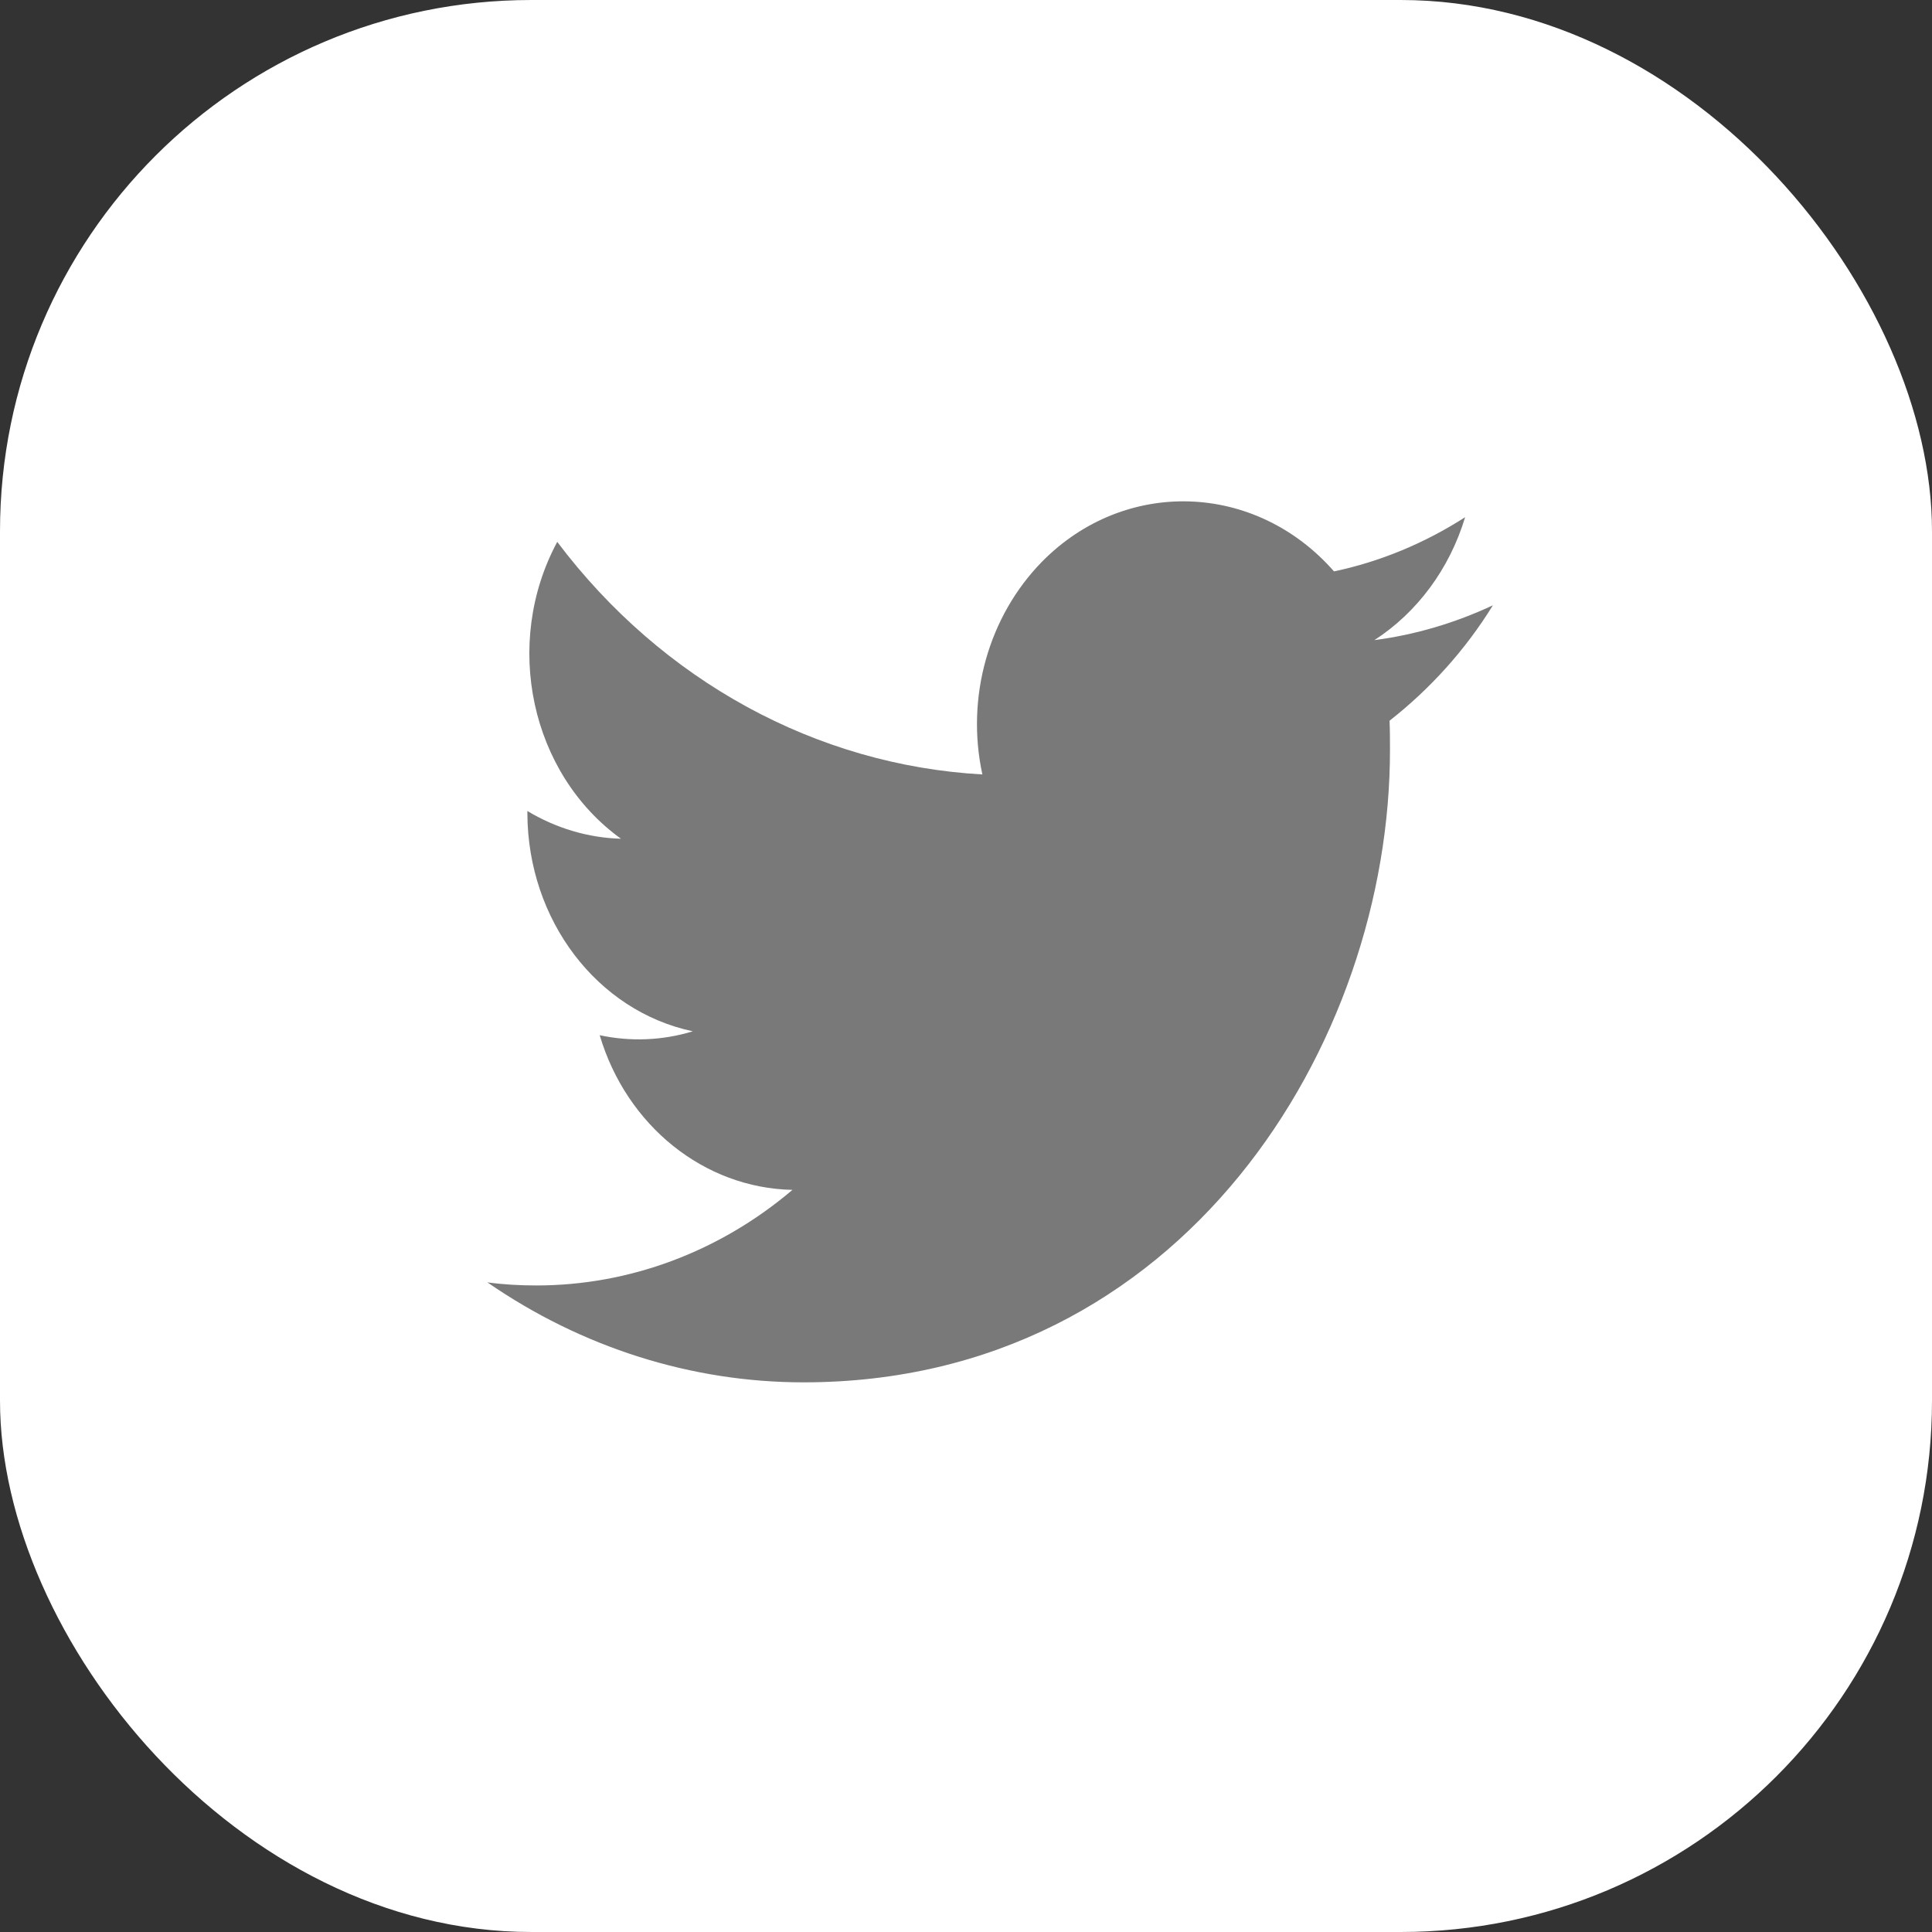 <svg width="40" height="40" viewBox="0 0 40 40" fill="none" xmlns="http://www.w3.org/2000/svg">
<rect x="0" y="0" width="40" height="40" fill="#333333" stroke="none"/>
<rect width="40" height="40" rx="11" fill="white"/>
<g clip-path="url(#clip0_2003_5)">
<path d="M28.769 14.922C28.778 15.122 28.778 15.313 28.778 15.515C28.786 21.598 24.491 28.62 16.635 28.62C14.319 28.62 12.044 27.899 10.091 26.55C10.429 26.596 10.767 26.614 11.106 26.614C13.025 26.614 14.894 25.92 16.407 24.635C14.581 24.598 12.975 23.312 12.416 21.433C13.059 21.57 13.718 21.543 14.344 21.352C12.357 20.932 10.928 19.044 10.919 16.846C10.919 16.828 10.919 16.81 10.919 16.791C11.511 17.147 12.179 17.347 12.856 17.365C10.987 16.016 10.404 13.326 11.537 11.219C13.71 14.101 16.906 15.842 20.339 16.034C19.992 14.438 20.466 12.76 21.574 11.629C23.29 9.887 25.996 9.978 27.619 11.83C28.575 11.629 29.496 11.246 30.334 10.708C30.012 11.775 29.344 12.678 28.456 13.253C29.302 13.143 30.131 12.896 30.909 12.532C30.334 13.463 29.607 14.264 28.769 14.922Z" fill="#797979"/>
</g>
<defs>
<clipPath id="clip0_2003_5">
<rect width="21" height="19" fill="white" transform="translate(10 10)"/>
</clipPath>
</defs>
</svg>
